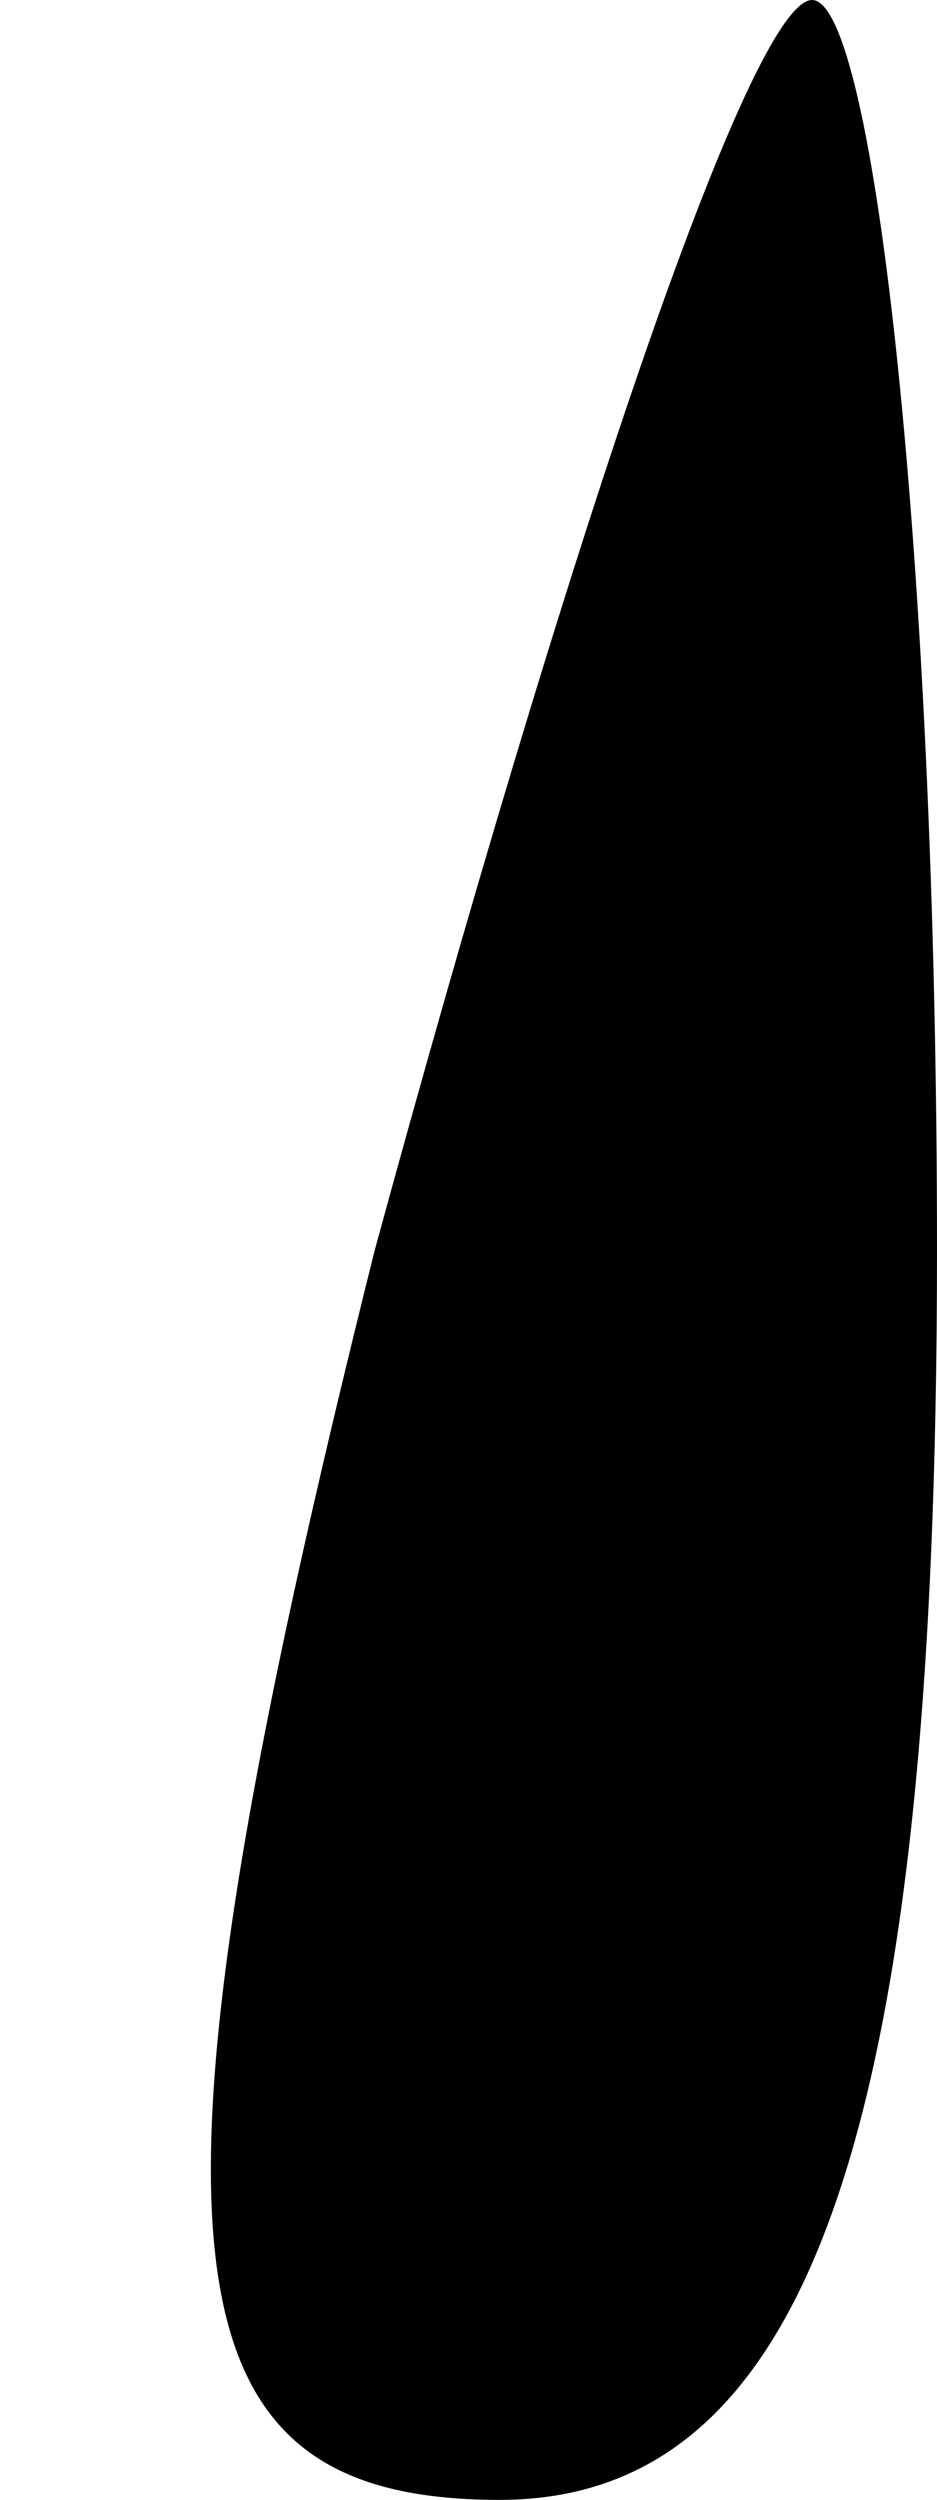 <?xml version="1.0" standalone="no"?>
<!DOCTYPE svg PUBLIC "-//W3C//DTD SVG 20010904//EN"
 "http://www.w3.org/TR/2001/REC-SVG-20010904/DTD/svg10.dtd">
<svg version="1.0" xmlns="http://www.w3.org/2000/svg"
 width="3pt" height="8pt" viewBox="0 0 3 8"
 preserveAspectRatio="xMidYMid meet">
<g transform="translate(0,8) scale(0.1,-0.1)"
fill="#000000" stroke="none">
<path fill="#000000" stroke="none" d="M12 40 c-8 -32 -7 -40 4 -40 10 0 14
12 14 40 0 22 -2 40 -4 40 -2 0 -8 -18 -14 -40z"/>
</g>
</svg>

